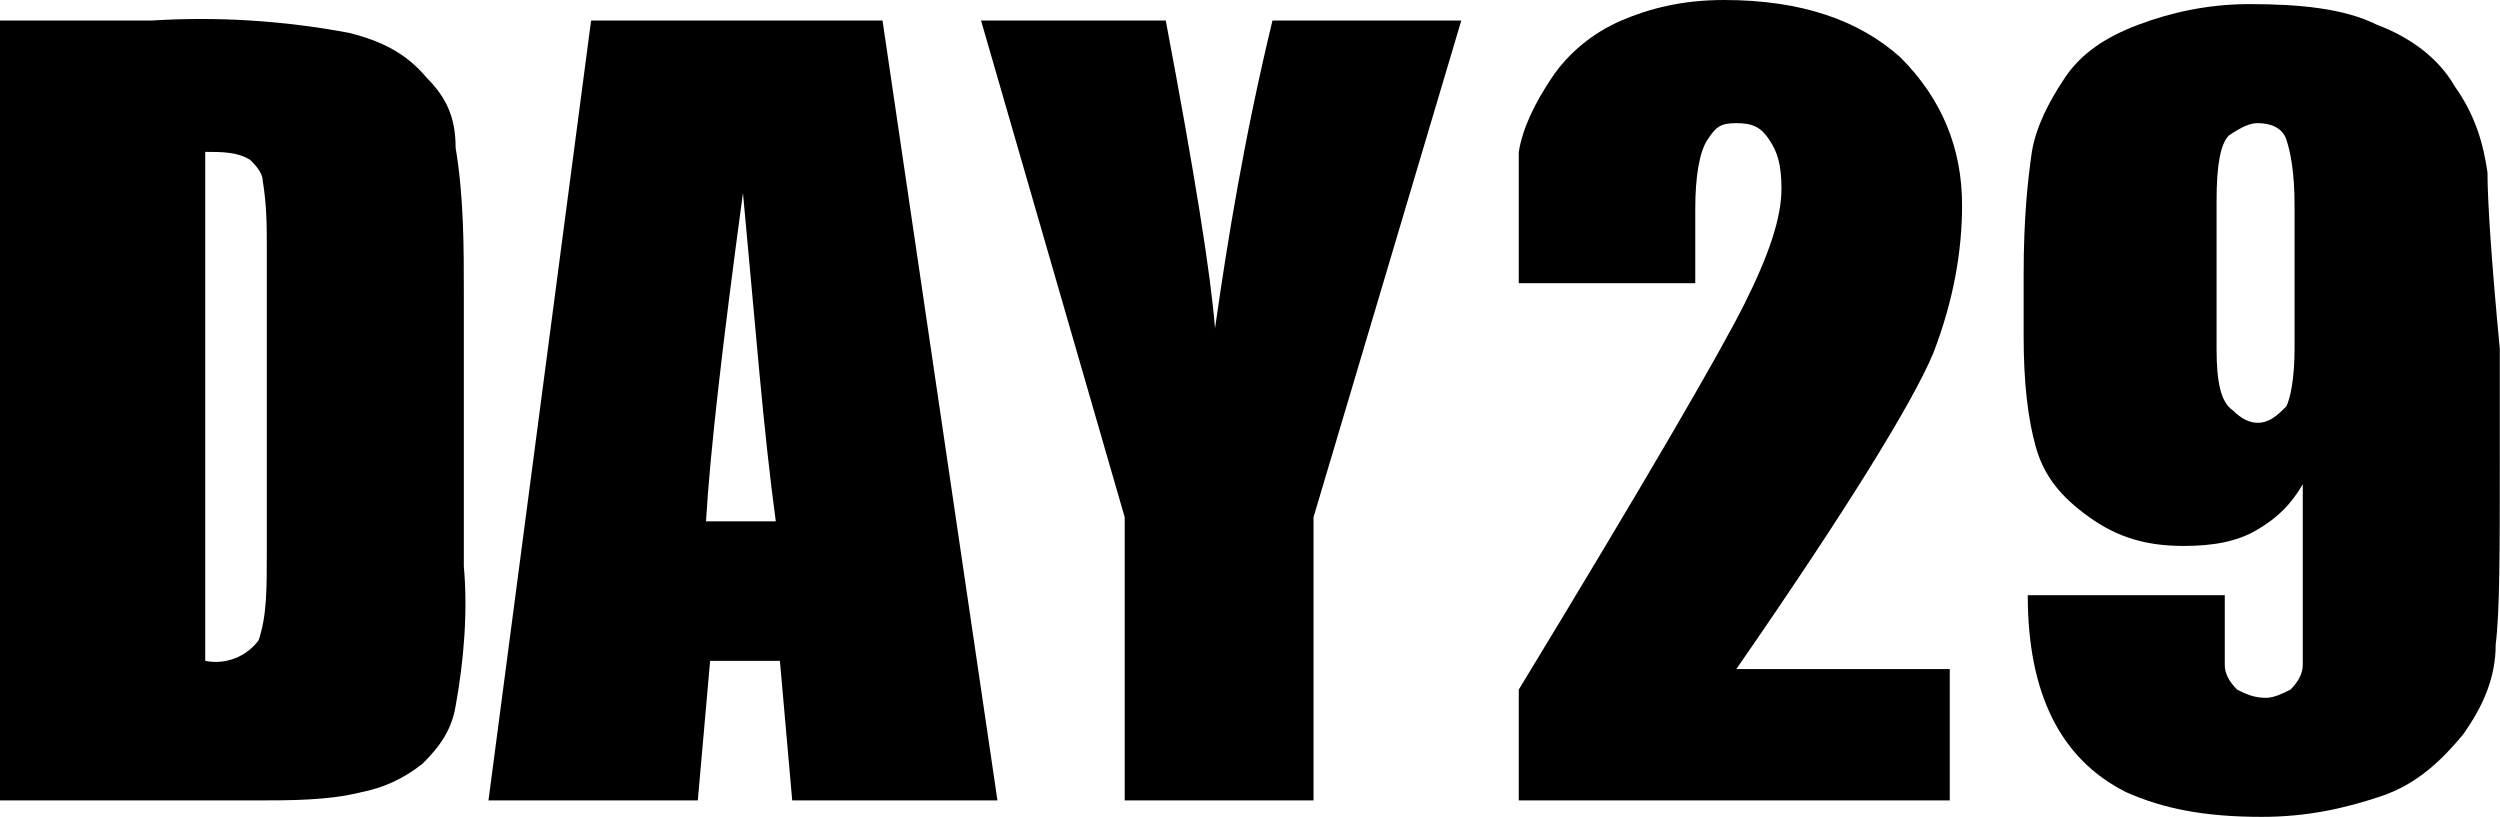 <?xml version="1.0" standalone="no"?><!DOCTYPE svg PUBLIC "-//W3C//DTD SVG 1.1//EN" "http://www.w3.org/Graphics/SVG/1.1/DTD/svg11.dtd"><svg t="1549613535657" class="icon" style="" viewBox="0 0 3134 1024" version="1.1" xmlns="http://www.w3.org/2000/svg" p-id="3520" xmlns:xlink="http://www.w3.org/1999/xlink" width="612.109" height="200"><defs><style type="text/css"></style></defs><path d="M2459.658 257.286c0-72.04-25.729-133.789-77.186-185.246C2331.015 25.729 2258.975 0 2161.206 0c-51.457 0-92.623 10.291-128.643 25.729-36.02 15.437-66.894 41.166-87.477 72.04-20.583 30.874-36.02 61.749-41.166 92.623 0 30.874 0 77.186 0 128.643l0 36.02 221.266 0L2125.186 262.432c0-41.166 5.146-72.04 15.437-87.477C2150.915 159.518 2156.06 154.372 2176.643 154.372c20.583 0 30.874 5.146 41.166 20.583 10.291 15.437 15.437 30.874 15.437 61.749 0 36.02-15.437 82.332-46.312 144.08-30.874 61.749-123.497 221.266-283.015 483.698l0 138.935 540.302 0 0-164.663-267.578 0c138.935-200.683 221.266-334.472 246.995-396.221C2449.367 375.638 2459.658 313.889 2459.658 257.286z" p-id="3521"></path><path d="M3118.312 216.121c-5.146-36.02-15.437-72.04-41.166-108.06-20.583-36.02-56.603-61.749-97.769-77.186-41.166-20.583-97.769-25.729-159.518-25.729-51.457 0-97.769 10.291-138.935 25.729-41.166 15.437-72.04 36.02-92.623 66.894-20.583 30.874-36.02 61.749-41.166 92.623-5.146 36.02-10.291 82.332-10.291 154.372l0 77.186c0 56.603 5.146 102.915 15.437 138.935 10.291 36.02 30.874 61.749 66.894 87.477s72.04 36.02 118.352 36.02c36.02 0 66.894-5.146 92.623-20.583s41.166-30.874 56.603-56.603l0 154.372c0 36.02 0 61.749 0 72.04s-5.146 20.583-15.437 30.874c-10.291 5.146-20.583 10.291-30.874 10.291-15.437 0-25.729-5.146-36.02-10.291-10.291-10.291-15.437-20.583-15.437-30.874s0-41.166 0-87.477l-246.995 0c0 61.749 10.291 113.206 30.874 154.372 20.583 41.166 51.457 72.04 92.623 92.623 46.312 20.583 97.769 30.874 169.809 30.874 56.603 0 102.915-10.291 149.226-25.729 46.312-15.437 77.186-46.312 102.915-77.186 25.729-36.02 41.166-72.04 41.166-113.206 5.146-41.166 5.146-118.352 5.146-231.558L3133.749 437.387C3123.457 329.327 3118.312 252.141 3118.312 216.121zM2876.462 437.387c0 36.02-5.146 61.749-10.291 72.04-10.291 10.291-20.583 20.583-36.02 20.583-10.291 0-20.583-5.146-30.874-15.437C2783.839 504.281 2778.693 478.553 2778.693 437.387L2778.693 252.141c0-46.312 5.146-72.04 15.437-82.332C2809.568 159.518 2819.859 154.372 2830.151 154.372c15.437 0 30.874 5.146 36.02 20.583s10.291 41.166 10.291 82.332L2876.462 437.387z" p-id="3522"></path><path d="M535.156 97.769C509.427 66.894 478.553 51.457 437.387 41.166 355.055 25.729 272.724 20.583 190.392 25.729L0 25.729l0 977.688 319.035 0c46.312 0 92.623 0 133.789-10.291 25.729-5.146 51.457-15.437 77.186-36.02 20.583-20.583 36.02-41.166 41.166-72.04 10.291-56.603 15.437-118.352 10.291-174.955L581.467 370.492c0-61.749 0-123.497-10.291-185.246C571.176 149.226 560.884 123.497 535.156 97.769zM334.472 689.528c0 51.457 0 82.332-10.291 113.206C308.744 823.317 283.015 833.608 257.286 828.462L257.286 190.392c20.583 0 41.166 0 56.603 10.291C319.035 205.829 329.327 216.121 329.327 226.412 334.472 257.286 334.472 283.015 334.472 313.889L334.472 689.528z" p-id="3523"></path><path d="M740.985 25.729 740.985 25.729l-128.643 977.688L874.774 1003.417l15.437-174.955L977.688 828.462l15.437 174.955 257.286 0-144.08-977.688L740.985 25.729zM885.065 653.508c5.146-87.477 20.583-221.266 46.312-411.658 15.437 164.663 25.729 298.452 41.166 411.658L885.065 653.508z" p-id="3524"></path><path d="M1523.136 411.658c-5.146-66.894-25.729-195.538-61.749-385.93l-231.558 0 180.101 622.633 0 355.055L1646.633 1003.417l0-355.055 185.246-622.633L1595.176 25.729C1559.156 174.955 1538.573 303.598 1523.136 411.658z" p-id="3525"></path></svg>